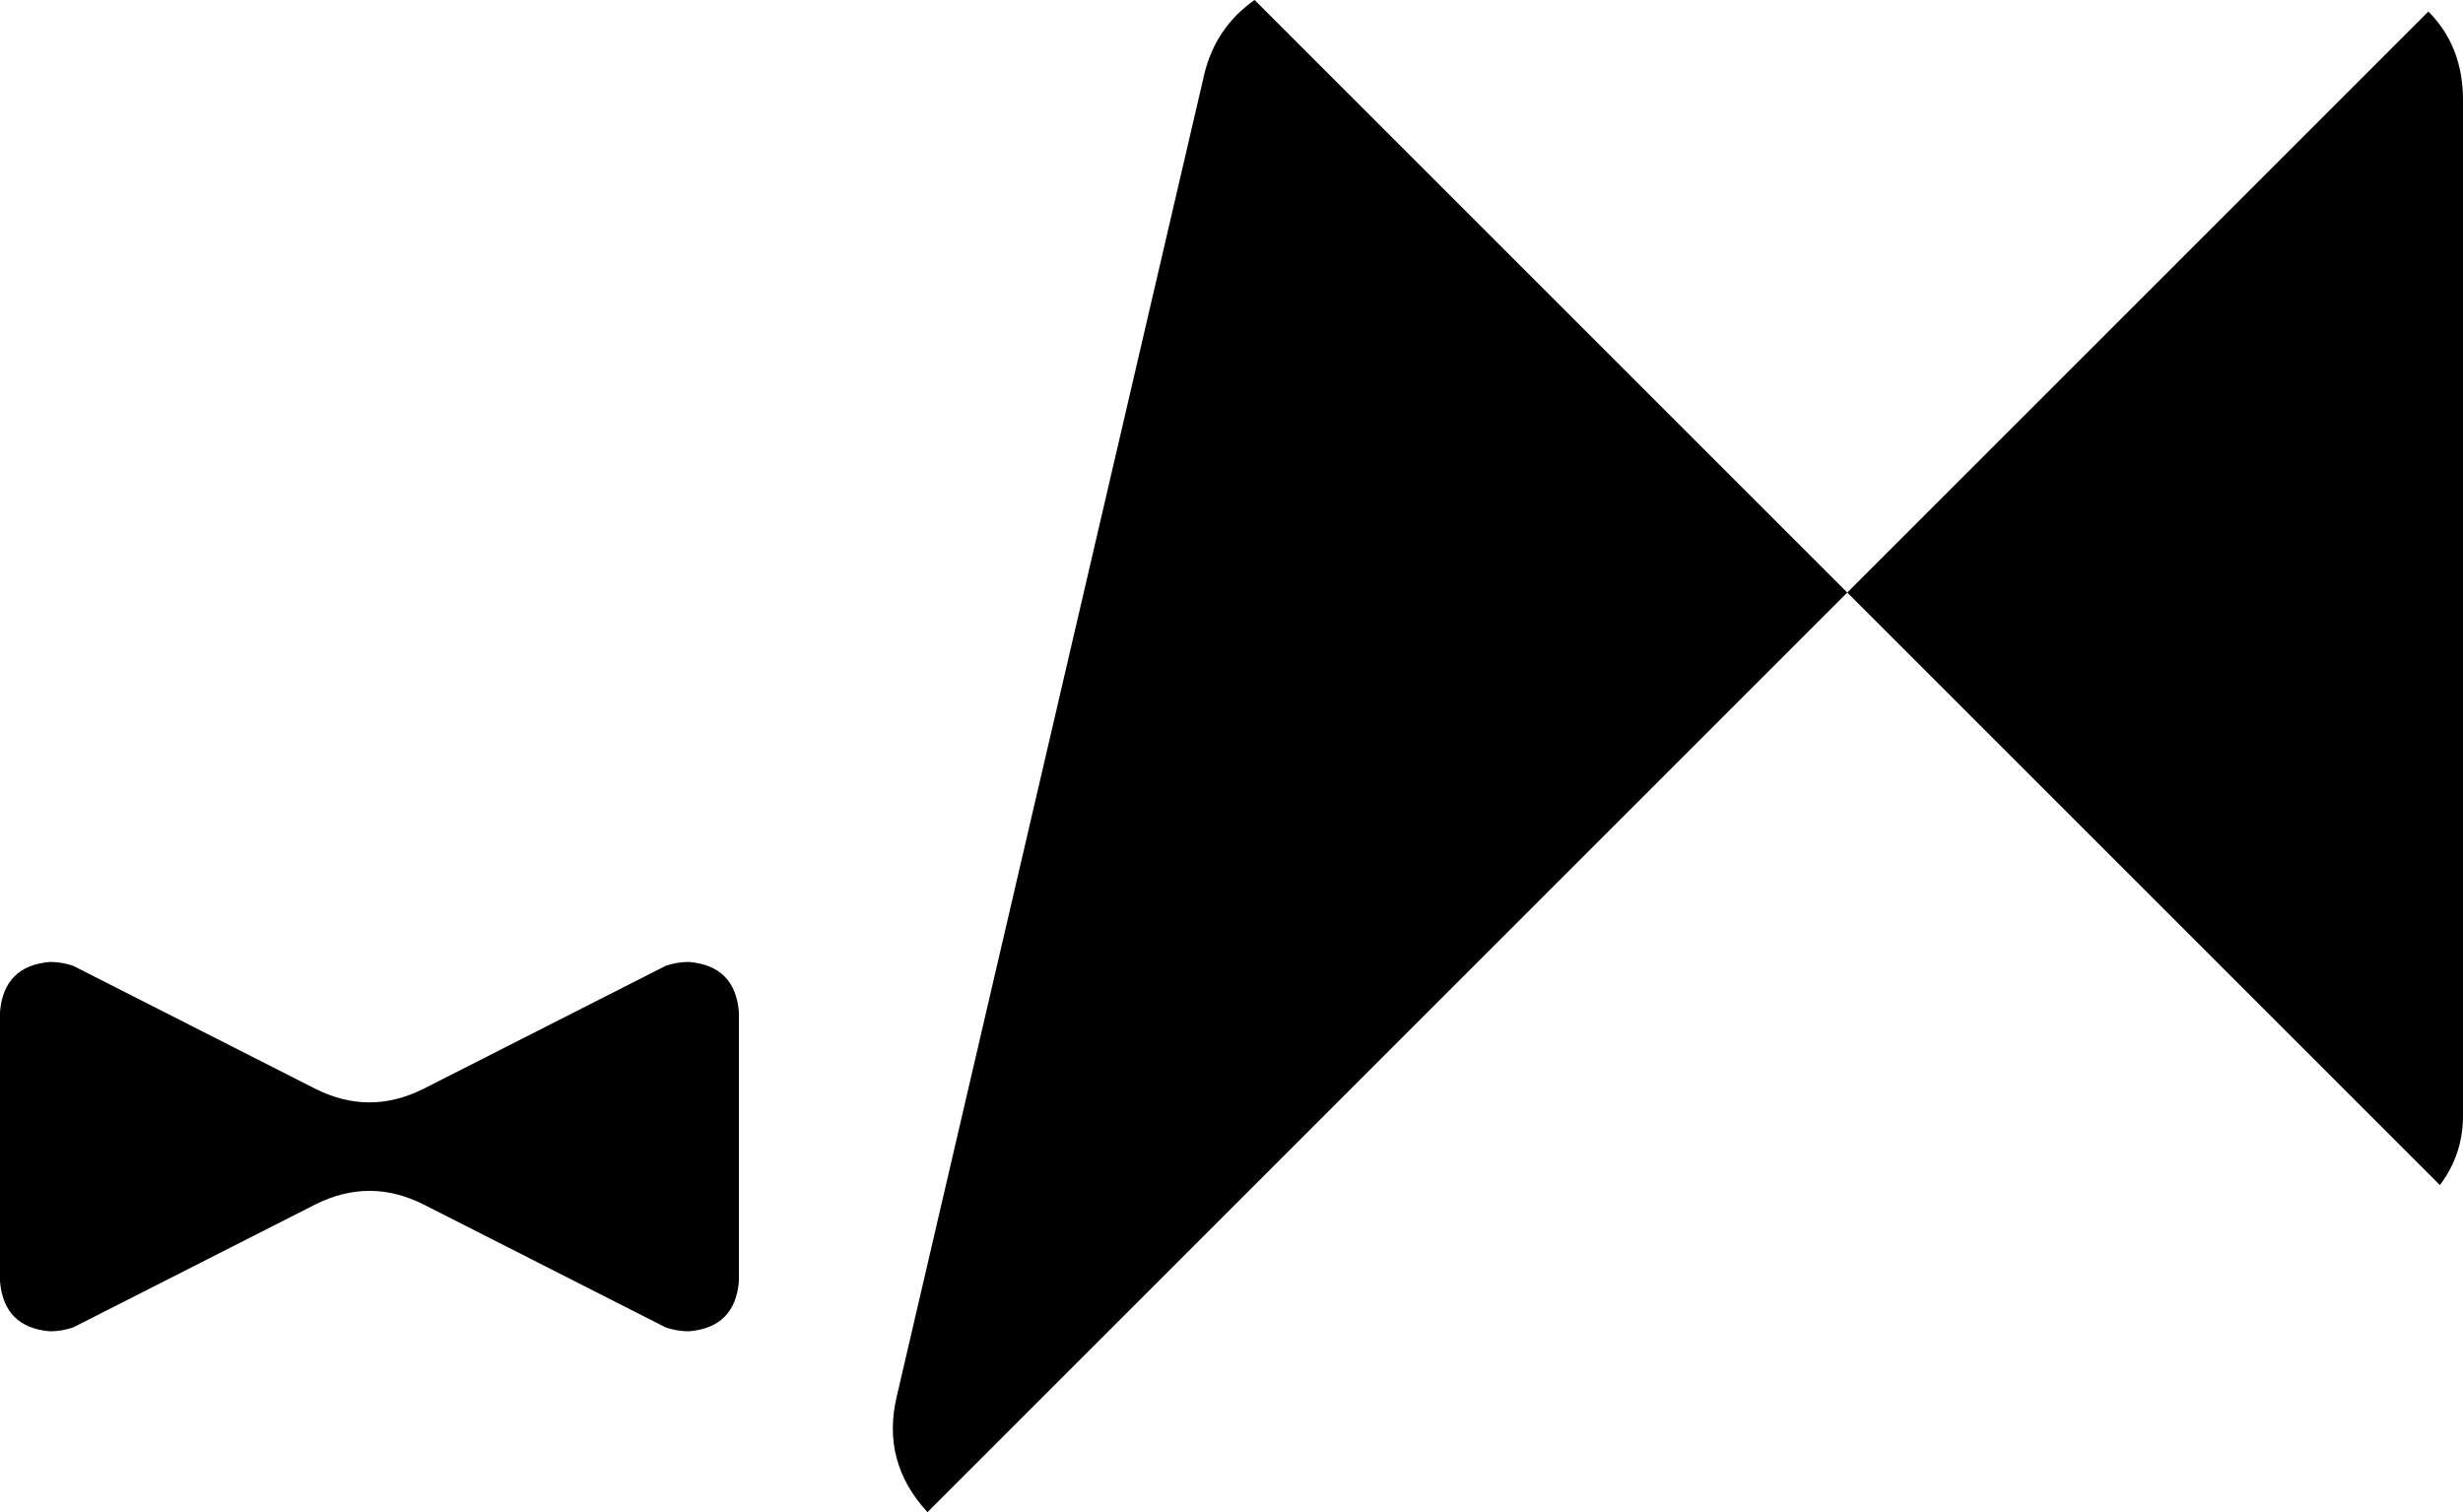 <svg xmlns="http://www.w3.org/2000/svg" viewBox="0 0 640 393">
    <path d="M 313 19 Q 316 7 326 0 L 480 154 L 241 393 Q 229 380 233 363 L 313 19 L 313 19 Z M 480 154 L 631 3 Q 640 12 640 26 L 640 290 Q 640 300 634 308 L 480 154 L 480 154 Z M 0 263 Q 1 251 13 250 Q 16 250 19 251 L 82 283 Q 96 290 110 283 L 173 251 Q 176 250 179 250 Q 191 251 192 263 L 192 333 Q 191 345 179 346 Q 176 346 173 345 L 110 313 Q 96 306 82 313 L 19 345 Q 16 346 13 346 Q 1 345 0 333 L 0 263 L 0 263 Z"/>
</svg>
